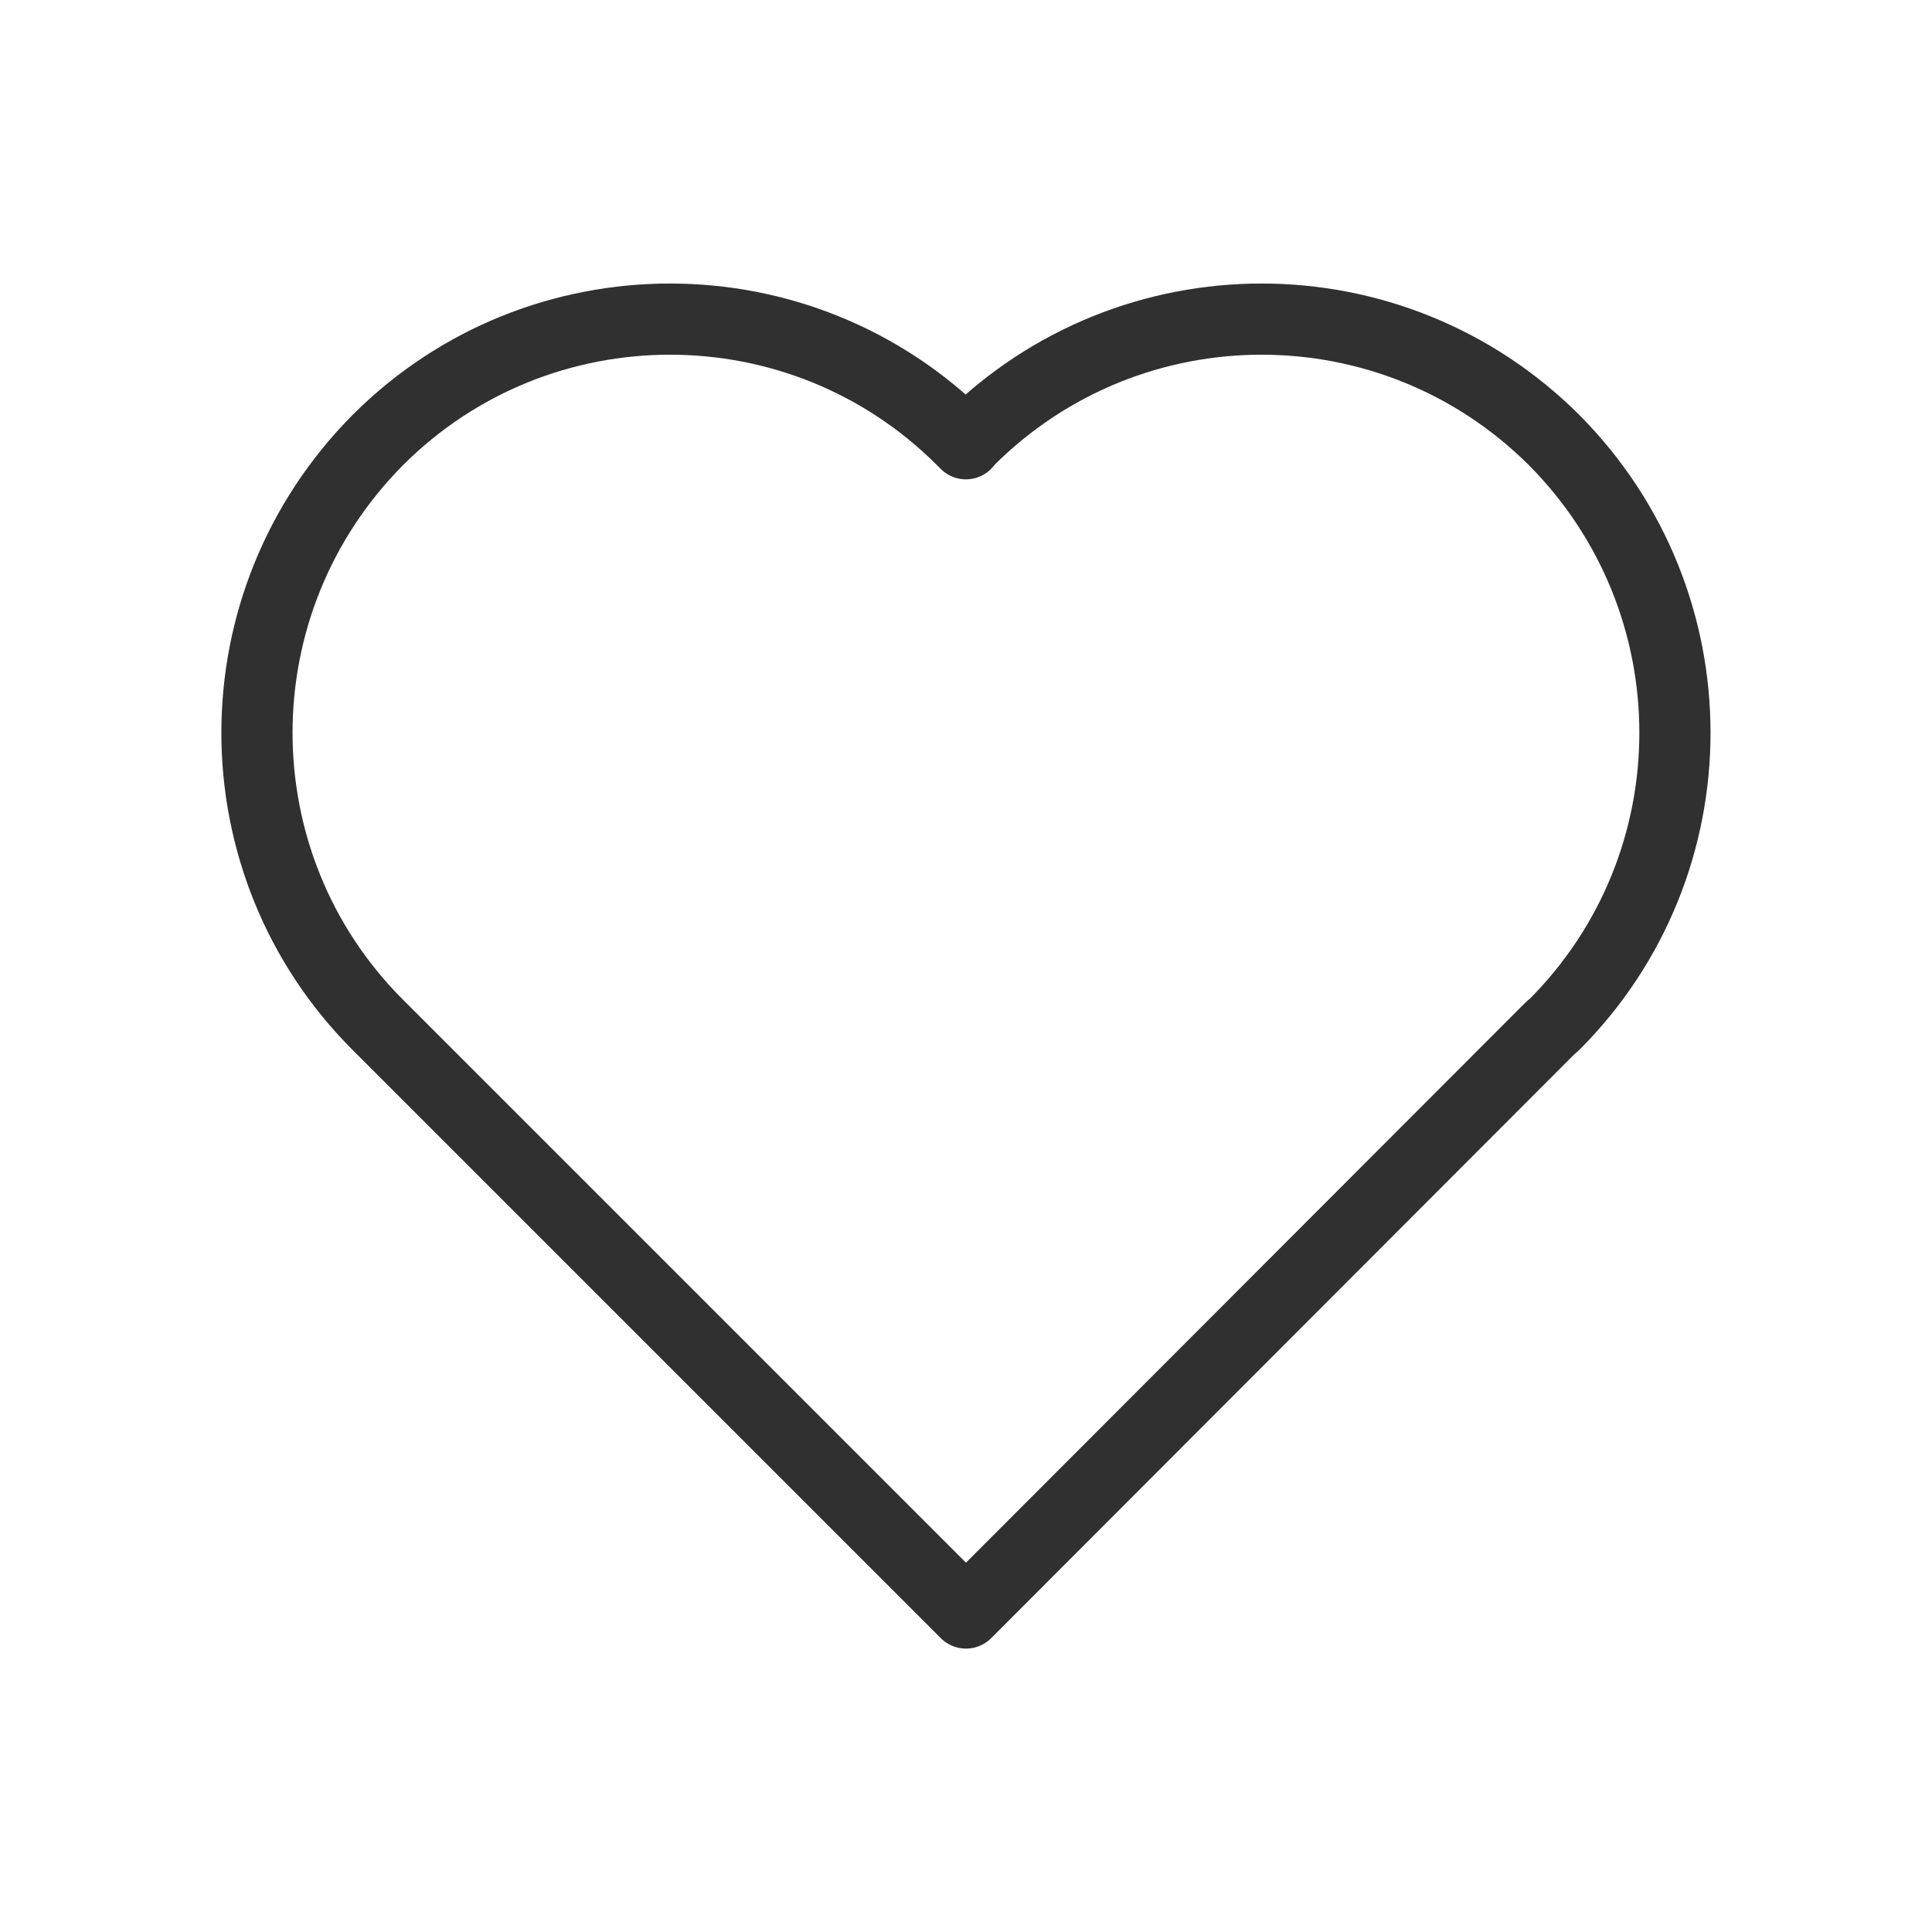 <svg width="19" height="19" xmlns="http://www.w3.org/2000/svg">

 <g>
  <title>background</title>
  <rect fill="none" id="canvas_background" height="21" width="21" y="-1" x="-1"/>
 </g>
 <g>
  <title>Layer 1</title>
  <path stroke-miterlimit="10" stroke-linejoin="round" stroke-linecap="round" stroke-width="0.7" stroke="#303030" fill="none" id="svg_3" d="m3.747,10.11l5.753,5.753l5.746,-5.753l0.037,-0.031c0.793,-0.793 1.189,-1.833 1.189,-2.873c0,-1.04 -0.396,-2.081 -1.189,-2.879c-1.591,-1.585 -4.161,-1.585 -5.753,0l-0.031,0.037l-0.037,-0.037c-1.585,-1.585 -4.161,-1.585 -5.746,0c-0.793,0.799 -1.189,1.839 -1.189,2.879c0,1.04 0.396,2.081 1.189,2.873l0.031,0.031l5.753,5.753l5.746,-5.753" class="st1"/>
 </g>
</svg>